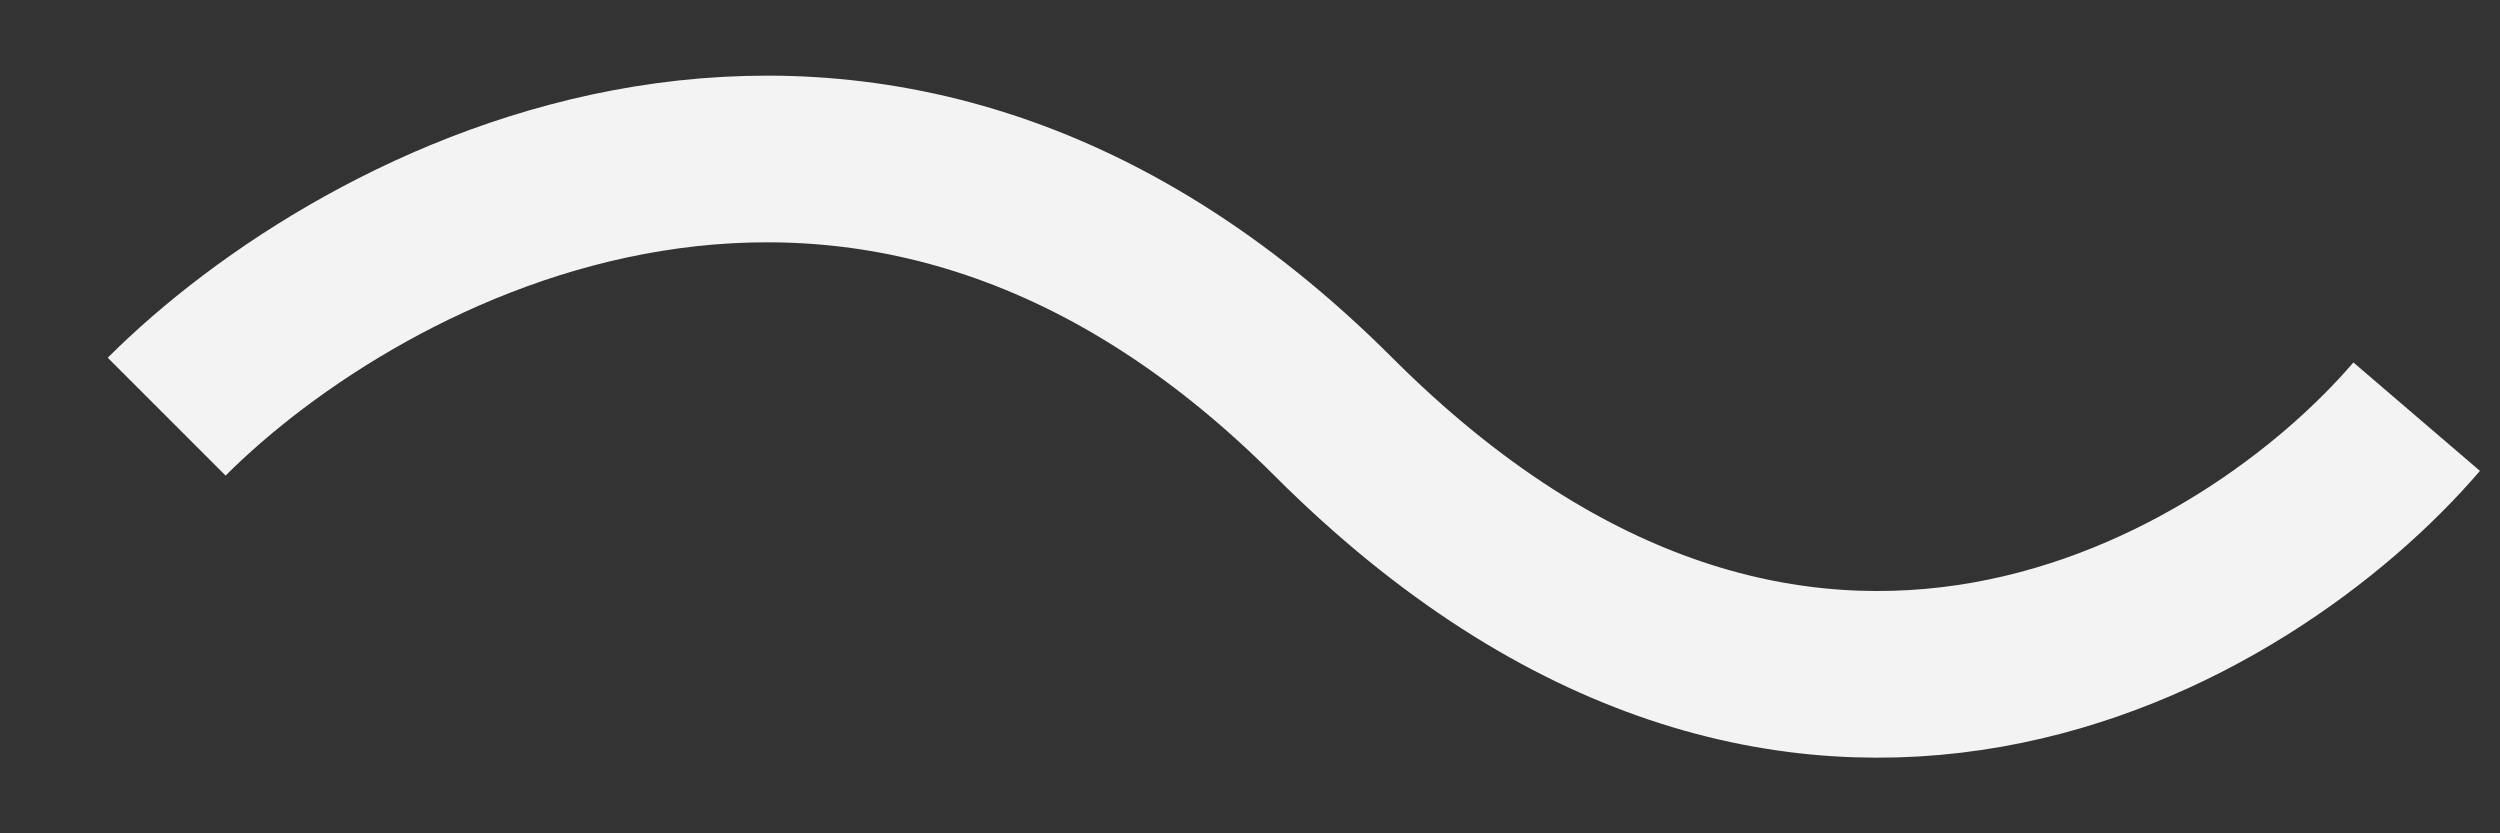 <svg width="15" height="5" viewBox="0 0 15 5" fill="none" xmlns="http://www.w3.org/2000/svg">
<rect x="0" y="0" width="15" height="5" fill="#333333" stroke="none"/>
<path d="M1 2.5C2.167 1.333 5.2 -0.3 8 2.5C10.8 5.3 13.5 3.667 14.5 2.5" stroke="#F3F3F3"/>
</svg>
